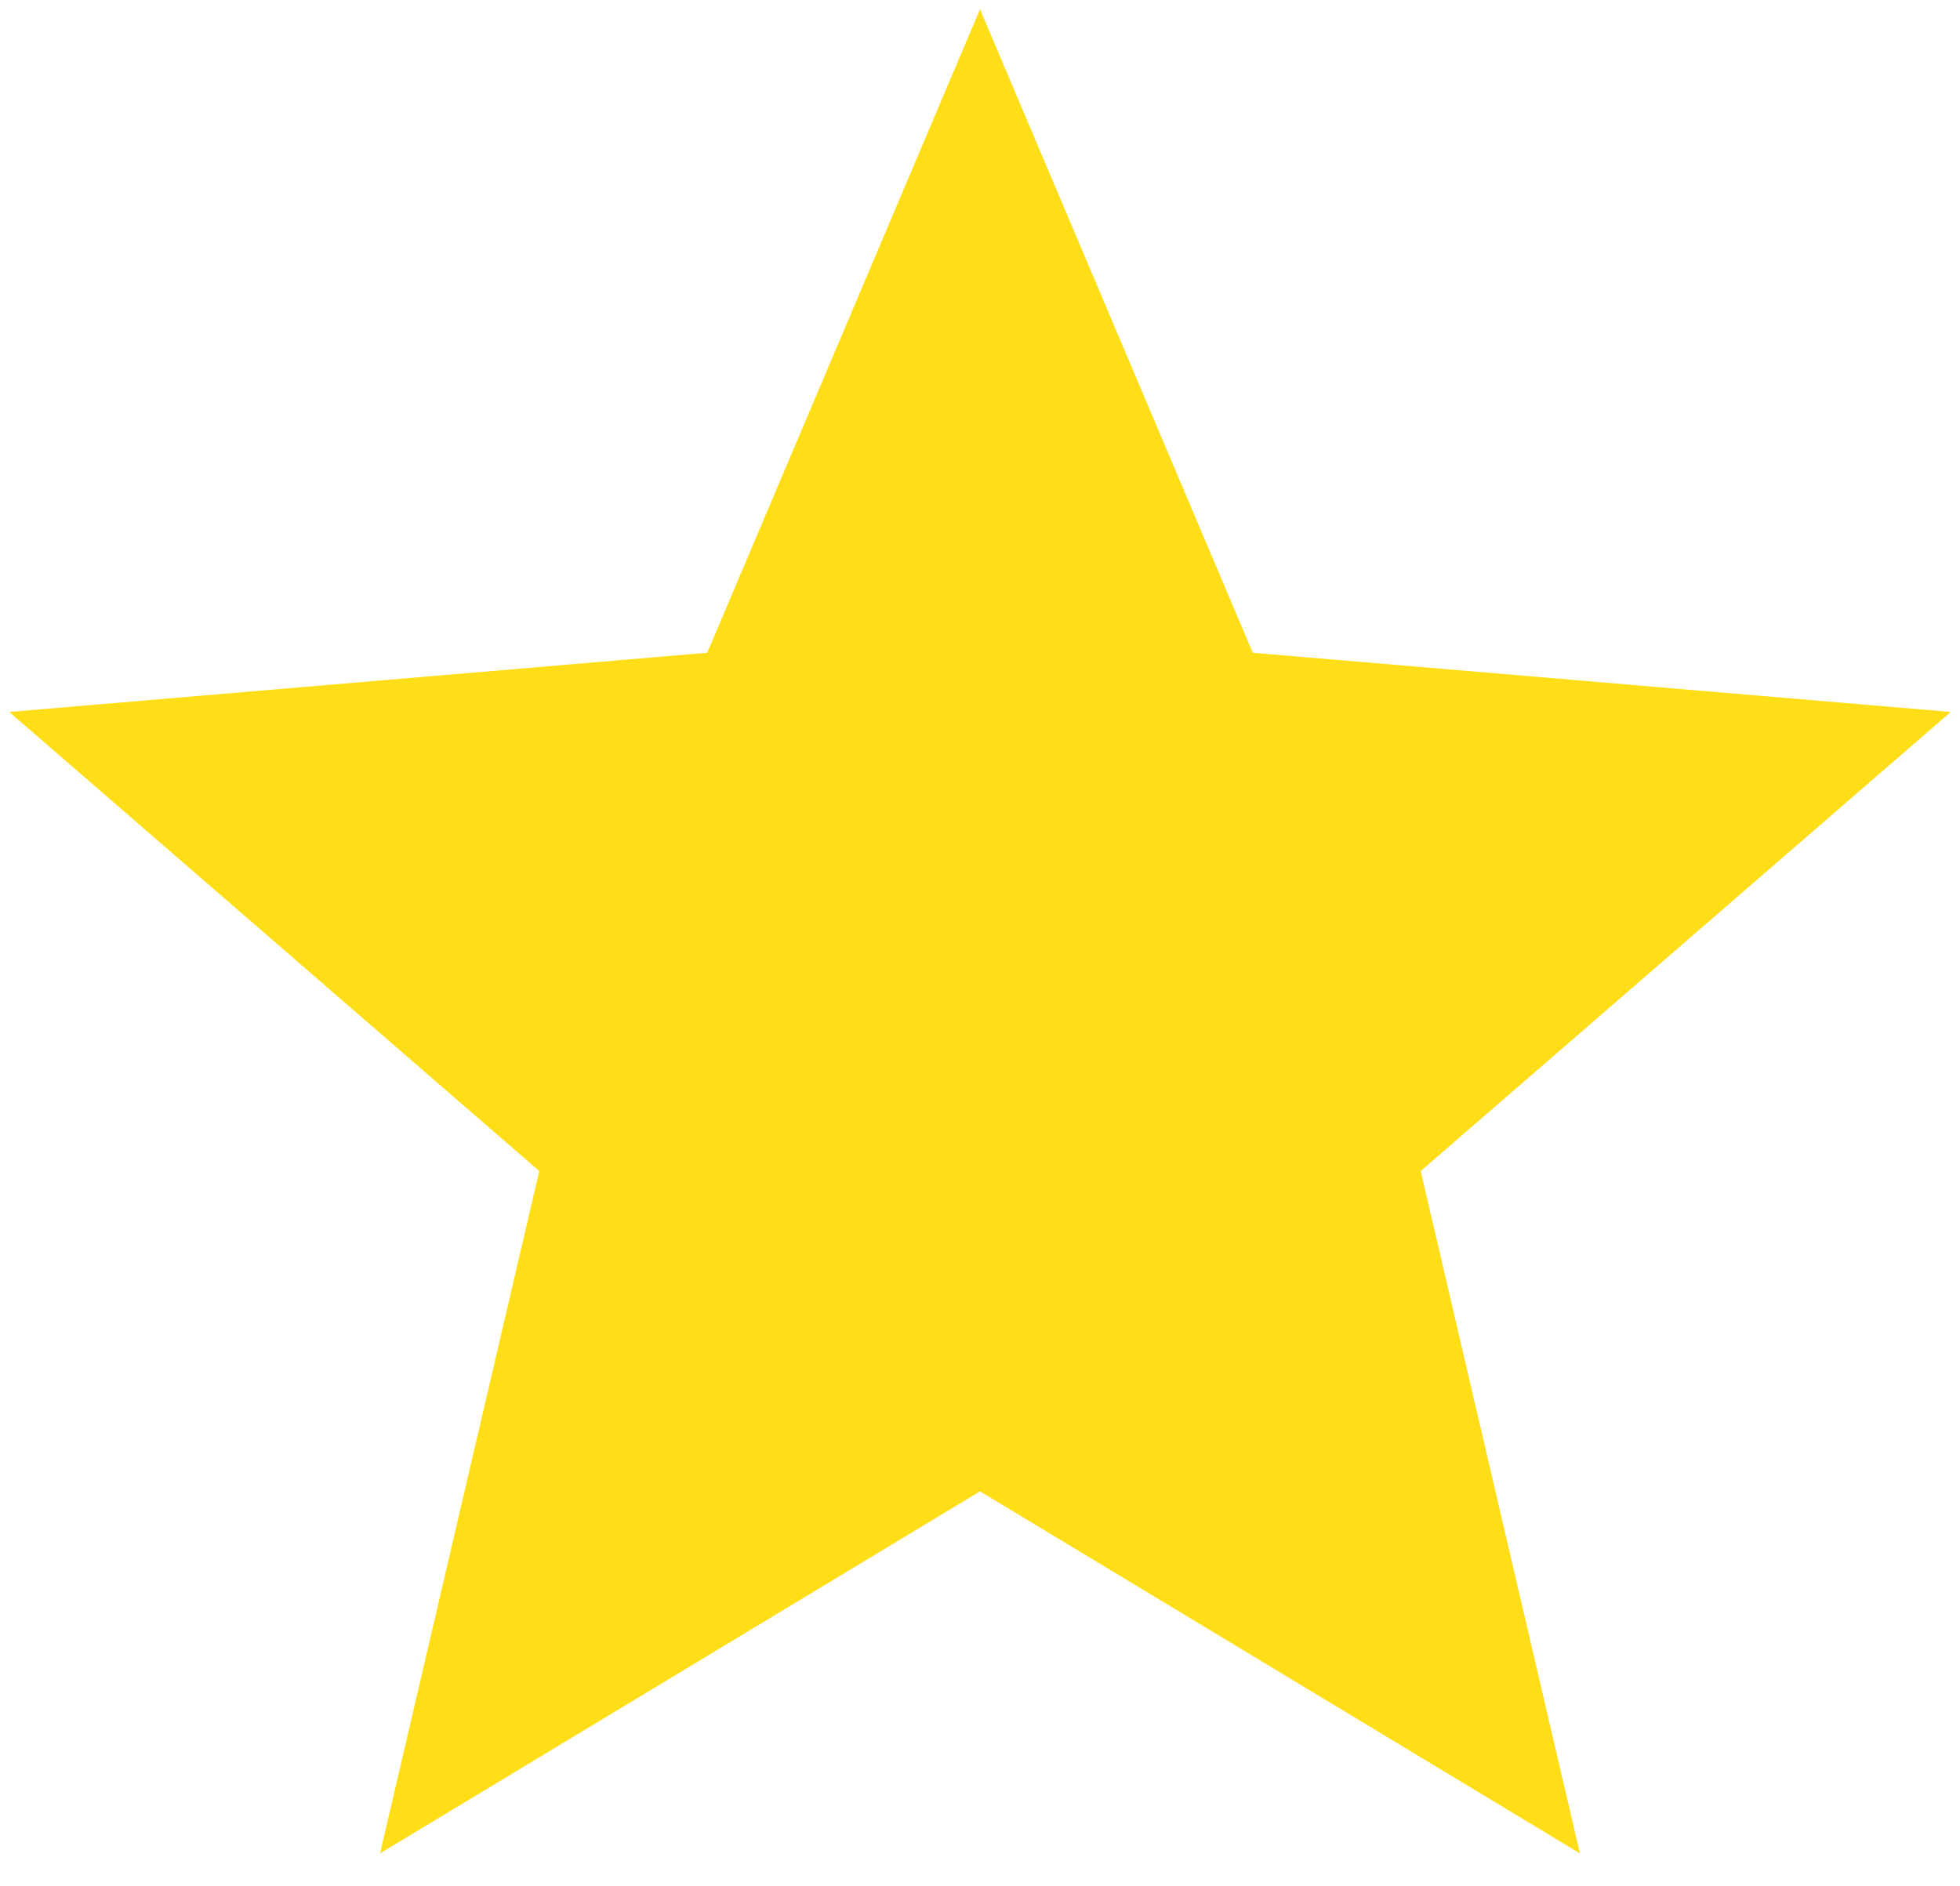 <svg width="53" height="51" viewBox="0 0 53 51" fill="none" xmlns="http://www.w3.org/2000/svg">
<path d="M26.5 40.334L42.722 50.125L38.417 31.671L52.75 19.255L33.876 17.654L26.5 0.25L19.124 17.654L0.25 19.255L14.582 31.671L10.277 50.125L26.5 40.334Z" fill="#FFDE17"/>
</svg>
